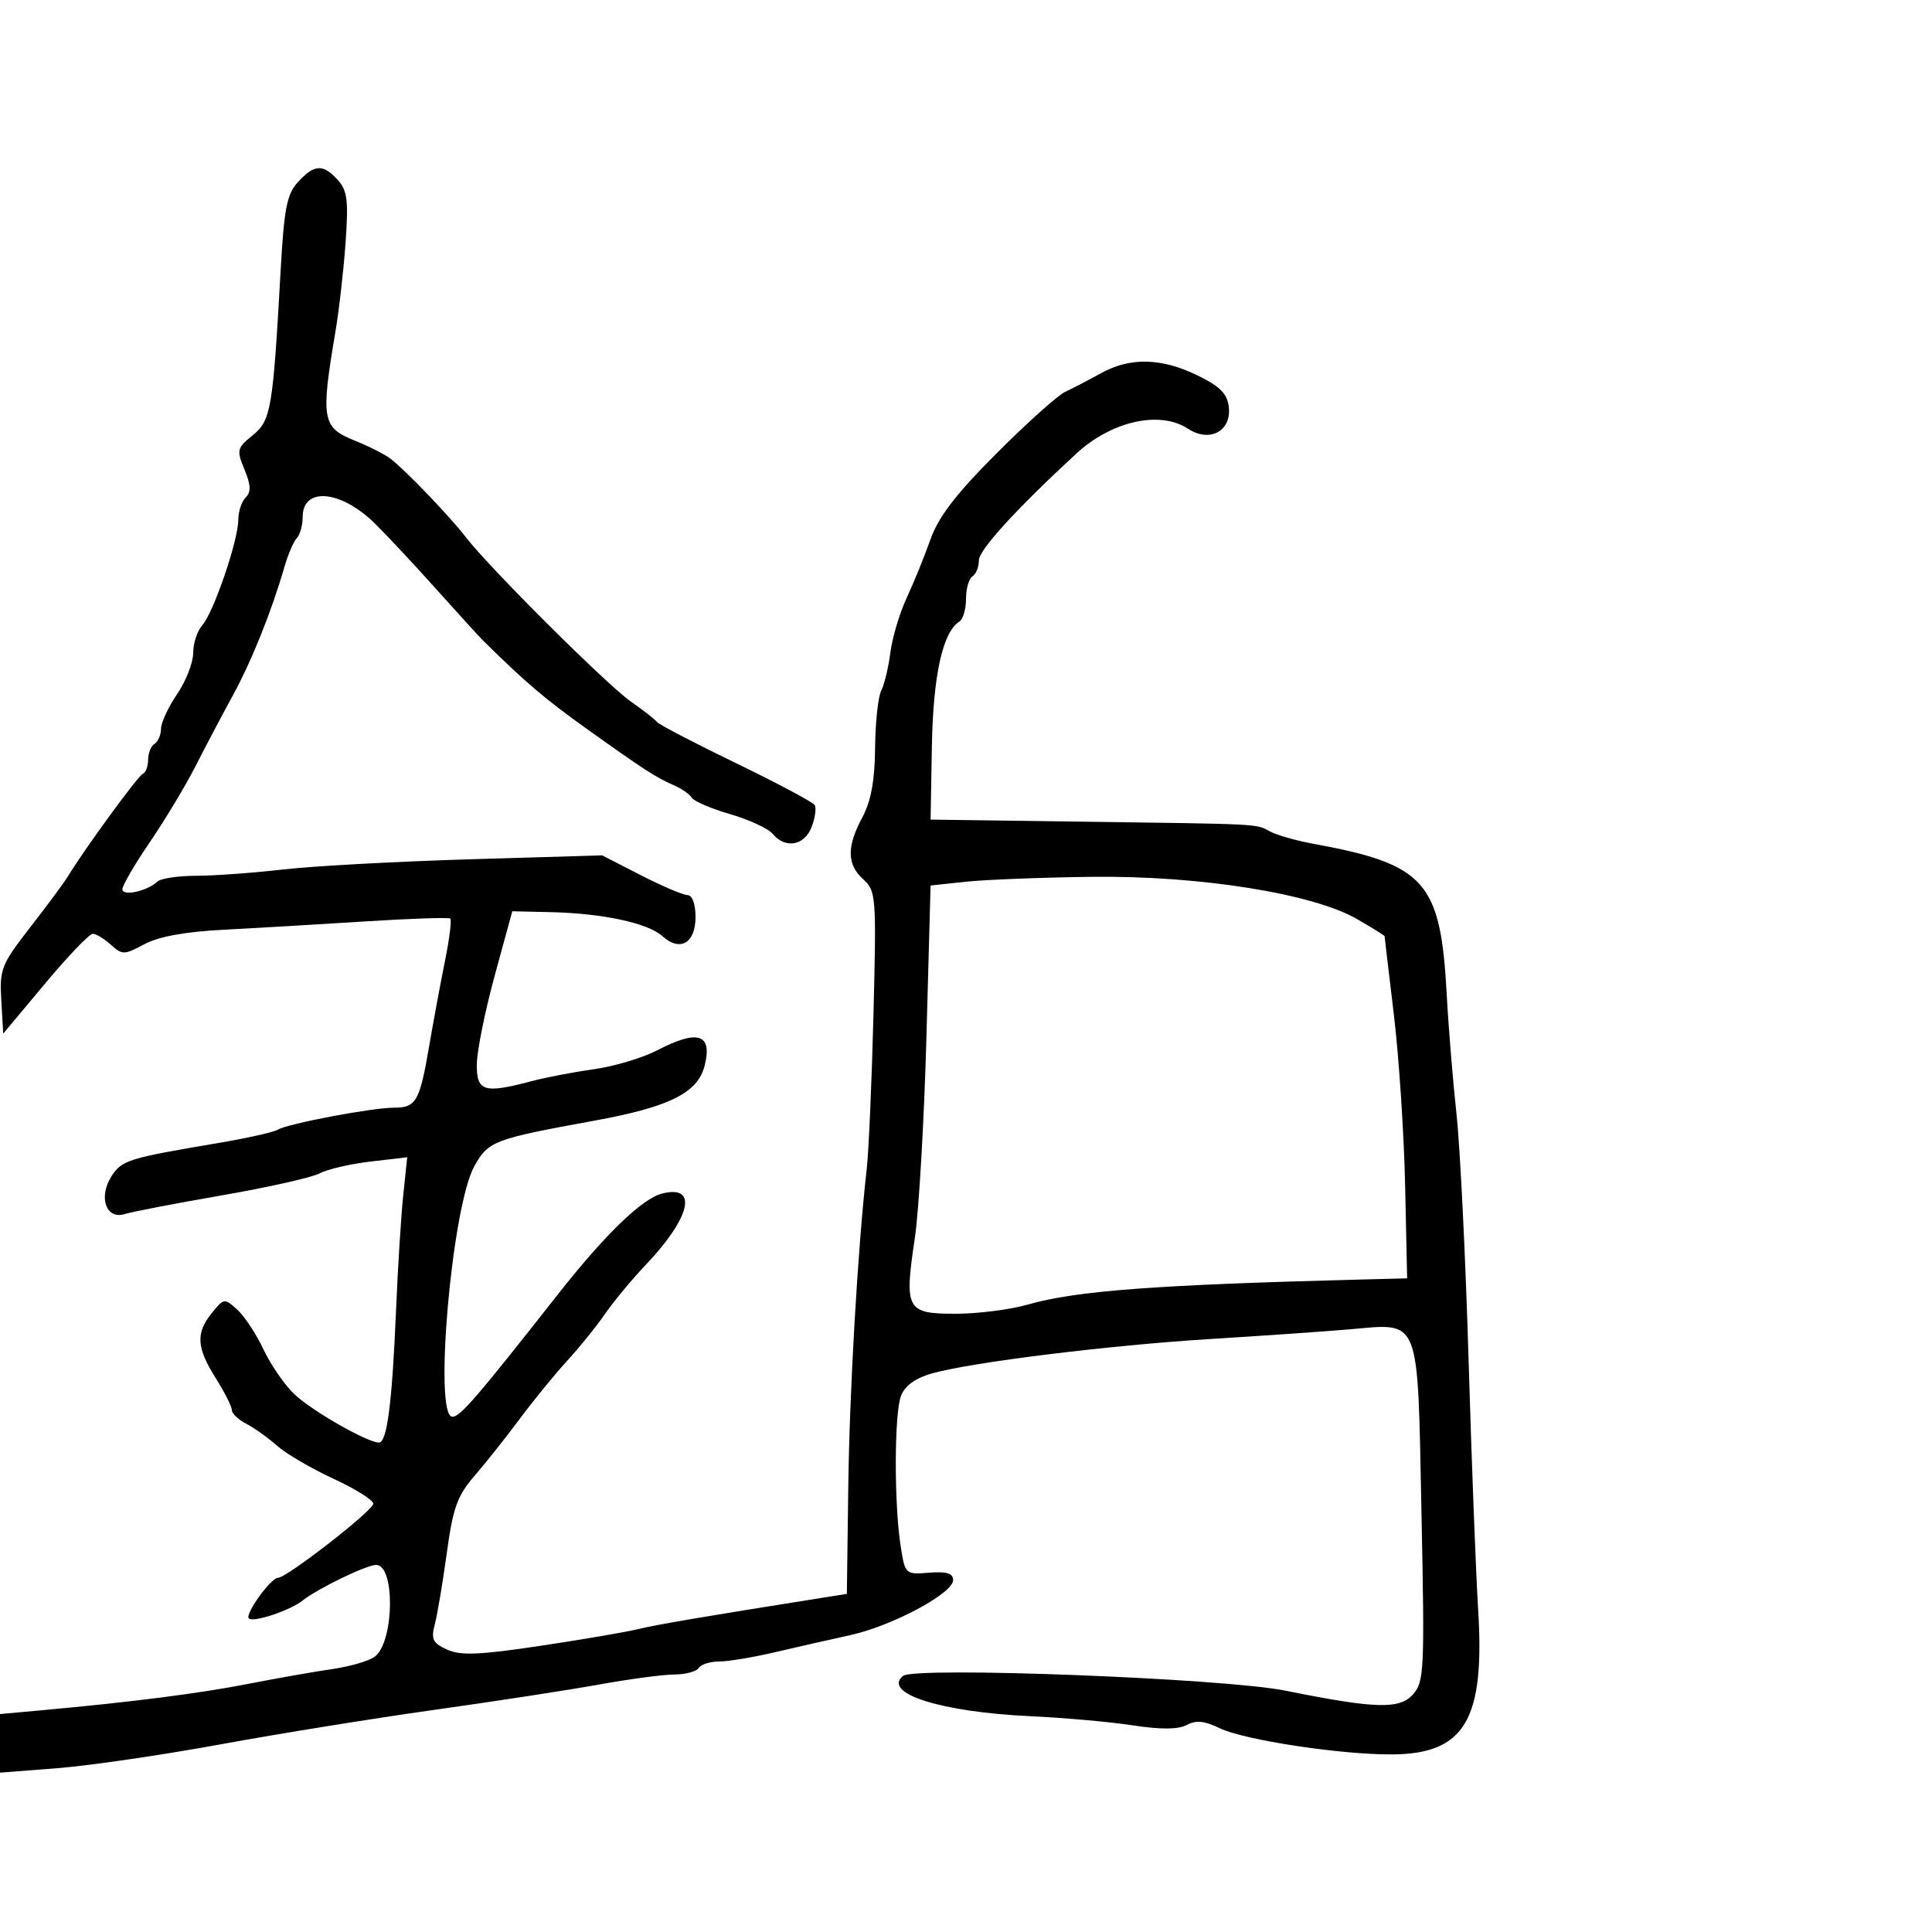 <svg xmlns="http://www.w3.org/2000/svg" width="300" height="300" viewBox="0 0 300 300" version="1.1">
	<path d="M 46.284 28.250 C 44.546 30.143, 44.117 32.323, 43.578 42 C 42.374 63.591, 42.086 65.284, 39.227 67.602 C 36.794 69.574, 36.716 69.900, 37.962 72.907 C 38.958 75.313, 39.004 76.396, 38.144 77.256 C 37.515 77.885, 37 79.449, 37 80.732 C 37 83.898, 33.163 95.126, 31.414 97.079 C 30.636 97.947, 30 99.883, 30 101.382 C 30 102.880, 28.875 105.762, 27.500 107.785 C 26.125 109.809, 25 112.233, 25 113.173 C 25 114.113, 24.550 115.160, 24 115.500 C 23.450 115.840, 23 116.954, 23 117.976 C 23 118.997, 22.625 119.983, 22.167 120.167 C 21.424 120.464, 13.059 131.925, 10.500 136.152 C 9.950 137.060, 7.340 140.582, 4.700 143.978 C 0.202 149.766, -0.080 150.477, 0.200 155.326 L 0.500 160.500 6.978 152.750 C 10.540 148.487, 13.880 145, 14.399 145 C 14.918 145, 16.188 145.765, 17.221 146.700 C 18.991 148.302, 19.293 148.297, 22.411 146.618 C 24.603 145.437, 28.728 144.680, 34.611 144.378 C 39.500 144.126, 49.350 143.546, 56.500 143.089 C 63.650 142.631, 69.691 142.428, 69.925 142.637 C 70.159 142.846, 69.782 145.825, 69.089 149.258 C 68.395 152.691, 67.288 158.650, 66.629 162.500 C 65.167 171.035, 64.615 172, 61.191 172.001 C 57.772 172.003, 44.635 174.489, 43.129 175.420 C 42.503 175.807, 38.280 176.749, 33.745 177.513 C 20.006 179.828, 18.944 180.156, 17.360 182.573 C 15.234 185.818, 16.435 189.416, 19.346 188.521 C 20.531 188.158, 27.350 186.846, 34.500 185.606 C 41.650 184.367, 48.465 182.833, 49.645 182.197 C 50.825 181.562, 54.364 180.740, 57.511 180.370 L 63.231 179.697 62.614 185.599 C 62.275 188.844, 61.771 196.900, 61.495 203.500 C 60.896 217.821, 60.100 224, 58.853 224 C 57.048 224, 48.452 219.093, 45.725 216.506 C 44.199 215.058, 42.033 211.920, 40.910 209.533 C 39.788 207.146, 37.957 204.366, 36.840 203.355 C 34.860 201.564, 34.761 201.576, 32.905 203.869 C 30.371 206.999, 30.503 209.252, 33.500 214 C 34.875 216.178, 36 218.403, 36 218.945 C 36 219.487, 37.013 220.450, 38.250 221.087 C 39.487 221.724, 41.625 223.249, 43 224.478 C 44.375 225.706, 48.313 228.013, 51.750 229.604 C 55.188 231.195, 57.985 232.948, 57.966 233.498 C 57.931 234.571, 44.521 245, 43.178 245 C 42.059 245, 37.988 250.655, 38.639 251.305 C 39.319 251.986, 45.039 250.083, 47 248.524 C 49.330 246.670, 56.909 243, 58.406 243 C 61.352 243, 61.238 254.728, 58.268 257.193 C 57.456 257.866, 54.476 258.753, 51.646 259.164 C 48.816 259.575, 42.900 260.616, 38.500 261.478 C 30.940 262.960, 20.372 264.307, 6.250 265.591 L 0 266.159 0 270.709 L 0 275.258 8.952 274.558 C 13.876 274.172, 25.239 272.512, 34.202 270.868 C 43.166 269.224, 58.150 266.807, 67.500 265.497 C 76.850 264.187, 88.325 262.423, 93 261.576 C 97.675 260.730, 102.936 260.029, 104.691 260.018 C 106.446 260.008, 108.160 259.550, 108.500 259 C 108.840 258.450, 110.255 258, 111.645 258 C 113.035 258, 116.946 257.350, 120.336 256.556 C 123.726 255.761, 128.975 254.571, 132 253.910 C 138.508 252.488, 148 247.417, 148 245.361 C 148 244.304, 146.994 243.993, 144.269 244.207 C 140.558 244.498, 140.534 244.476, 139.843 240 C 138.825 233.405, 138.860 219.498, 139.902 216.757 C 140.497 215.193, 142.115 214.009, 144.652 213.283 C 150.714 211.546, 172.139 208.895, 188 207.918 C 195.975 207.426, 205.650 206.754, 209.500 206.425 C 220.687 205.467, 220.094 203.966, 220.725 234.833 C 221.229 259.516, 221.150 261.177, 219.380 263.135 C 217.288 265.449, 213.539 265.332, 199.554 262.516 C 190.082 260.608, 141.997 258.758, 140.220 260.233 C 136.953 262.944, 146.139 265.851, 160 266.492 C 165.225 266.734, 172.386 267.373, 175.914 267.913 C 180.280 268.581, 182.951 268.561, 184.278 267.851 C 185.720 267.079, 187.044 267.207, 189.364 268.341 C 193.151 270.192, 208.309 272.493, 216.261 272.424 C 227.445 272.327, 230.583 267.023, 229.529 250 C 229.171 244.225, 228.499 226.675, 228.036 211 C 227.573 195.325, 226.731 178.225, 226.164 173 C 225.597 167.775, 224.916 159.450, 224.651 154.500 C 223.705 136.847, 221.371 134.214, 203.817 130.999 C 201.241 130.528, 198.258 129.673, 197.189 129.101 C 194.944 127.900, 196.278 127.967, 167 127.572 L 144.500 127.268 144.702 115.871 C 144.898 104.846, 146.386 98.115, 148.985 96.509 C 149.543 96.164, 150 94.585, 150 93 C 150 91.415, 150.450 89.840, 151 89.500 C 151.550 89.160, 152 88.040, 152 87.012 C 152 85.396, 157.794 79.048, 167.139 70.426 C 172.616 65.373, 180.099 63.708, 184.468 66.571 C 187.831 68.774, 191.246 66.954, 190.810 63.190 C 190.573 61.144, 189.442 59.998, 186 58.316 C 180.374 55.568, 175.515 55.444, 171 57.932 C 169.075 58.993, 166.550 60.307, 165.389 60.853 C 164.228 61.398, 159.429 65.703, 154.723 70.419 C 148.433 76.724, 145.723 80.253, 144.488 83.747 C 143.565 86.361, 141.905 90.443, 140.800 92.818 C 139.695 95.194, 138.552 99.019, 138.260 101.318 C 137.968 103.618, 137.328 106.279, 136.839 107.231 C 136.350 108.183, 135.920 112.200, 135.883 116.157 C 135.835 121.223, 135.251 124.405, 133.908 126.911 C 131.452 131.493, 131.494 134.233, 134.057 136.552 C 136.031 138.338, 136.095 139.188, 135.634 157.457 C 135.369 167.931, 134.898 178.750, 134.586 181.500 C 133.195 193.774, 131.916 215.840, 131.717 231 L 131.500 247.500 127.500 248.134 C 109.278 251.023, 102.009 252.261, 99 252.986 C 97.075 253.450, 90.222 254.620, 83.771 255.585 C 74.394 256.988, 71.516 257.101, 69.419 256.145 C 67.193 255.131, 66.905 254.537, 67.516 252.225 C 67.912 250.726, 68.748 245.750, 69.375 241.168 C 70.336 234.132, 71.007 232.265, 73.684 229.168 C 75.427 227.150, 78.598 223.156, 80.729 220.290 C 82.860 217.425, 86.169 213.375, 88.081 211.290 C 89.993 209.206, 92.642 205.925, 93.968 204 C 95.294 202.075, 98.111 198.679, 100.228 196.453 C 107.259 189.060, 108.460 183.912, 102.823 185.331 C 99.699 186.117, 93.945 191.686, 86.586 201.045 C 73.996 217.058, 71.467 219.992, 70.250 219.996 C 67.293 220.005, 70.166 187.271, 73.668 181.058 C 75.857 177.172, 76.660 176.869, 92.319 174.012 C 103.982 171.884, 108.357 169.697, 109.419 165.465 C 110.659 160.524, 108.370 159.797, 102.011 163.111 C 99.783 164.273, 95.382 165.585, 92.230 166.027 C 89.079 166.469, 84.700 167.308, 82.500 167.892 C 75.130 169.846, 73.995 169.491, 74.041 165.250 C 74.063 163.188, 75.312 157, 76.815 151.500 L 79.548 141.500 85.524 141.638 C 93.608 141.824, 100.600 143.328, 102.851 145.365 C 105.596 147.850, 108 146.463, 108 142.393 C 108 140.352, 107.502 138.995, 106.750 138.987 C 106.063 138.980, 102.800 137.590, 99.500 135.897 L 93.500 132.820 72.943 133.432 C 61.636 133.768, 48.586 134.480, 43.943 135.014 C 39.299 135.548, 33.227 135.988, 30.450 135.992 C 27.672 135.997, 24.972 136.399, 24.450 136.888 C 22.847 138.386, 19 139.225, 19 138.077 C 19 137.495, 20.922 134.203, 23.272 130.760 C 25.621 127.317, 28.804 122.025, 30.345 119 C 31.885 115.975, 34.497 111.025, 36.148 108 C 39.095 102.601, 42.175 94.928, 44.175 88 C 44.731 86.075, 45.594 84.073, 46.093 83.550 C 46.592 83.028, 47 81.551, 47 80.269 C 47 75.565, 52.909 76.089, 58.181 81.259 C 60.006 83.050, 64.319 87.662, 67.763 91.508 C 71.208 95.353, 74.484 98.950, 75.043 99.500 C 81.700 106.047, 84.592 108.511, 91.030 113.115 C 100 119.530, 101.818 120.708, 104.653 121.941 C 105.837 122.455, 107.083 123.325, 107.421 123.873 C 107.760 124.421, 110.445 125.569, 113.388 126.424 C 116.331 127.280, 119.302 128.659, 119.992 129.490 C 121.947 131.846, 124.929 131.316, 126.032 128.416 C 126.572 126.995, 126.783 125.459, 126.501 125.002 C 126.219 124.545, 120.703 121.612, 114.244 118.484 C 107.785 115.356, 102.275 112.483, 102 112.100 C 101.725 111.717, 99.925 110.308, 98 108.969 C 94.263 106.370, 75.968 88.150, 72.296 83.369 C 69.860 80.198, 63.142 73.192, 60.689 71.265 C 59.825 70.586, 57.291 69.300, 55.059 68.407 C 50.011 66.387, 49.784 65.098, 52.086 51.500 C 52.645 48.200, 53.353 41.989, 53.659 37.698 C 54.128 31.136, 53.936 29.587, 52.453 27.948 C 50.169 25.425, 48.816 25.491, 46.284 28.250 M 150 136.913 L 144.500 137.500 143.857 161 C 143.504 173.925, 142.690 188.001, 142.050 192.281 C 140.392 203.353, 140.742 204, 148.386 204 C 151.824 204, 156.856 203.362, 159.568 202.583 C 167.076 200.425, 179.312 199.506, 211.500 198.680 L 218.500 198.500 218.186 184 C 218.013 176.025, 217.225 164.113, 216.436 157.530 C 215.646 150.946, 215 145.477, 215 145.375 C 215 145.273, 213.088 144.082, 210.750 142.728 C 203.887 138.753, 186.283 135.947, 169.500 136.154 C 161.800 136.249, 153.025 136.590, 150 136.913" stroke="none" fill="black" fill-rule="evenodd"/>
</svg>